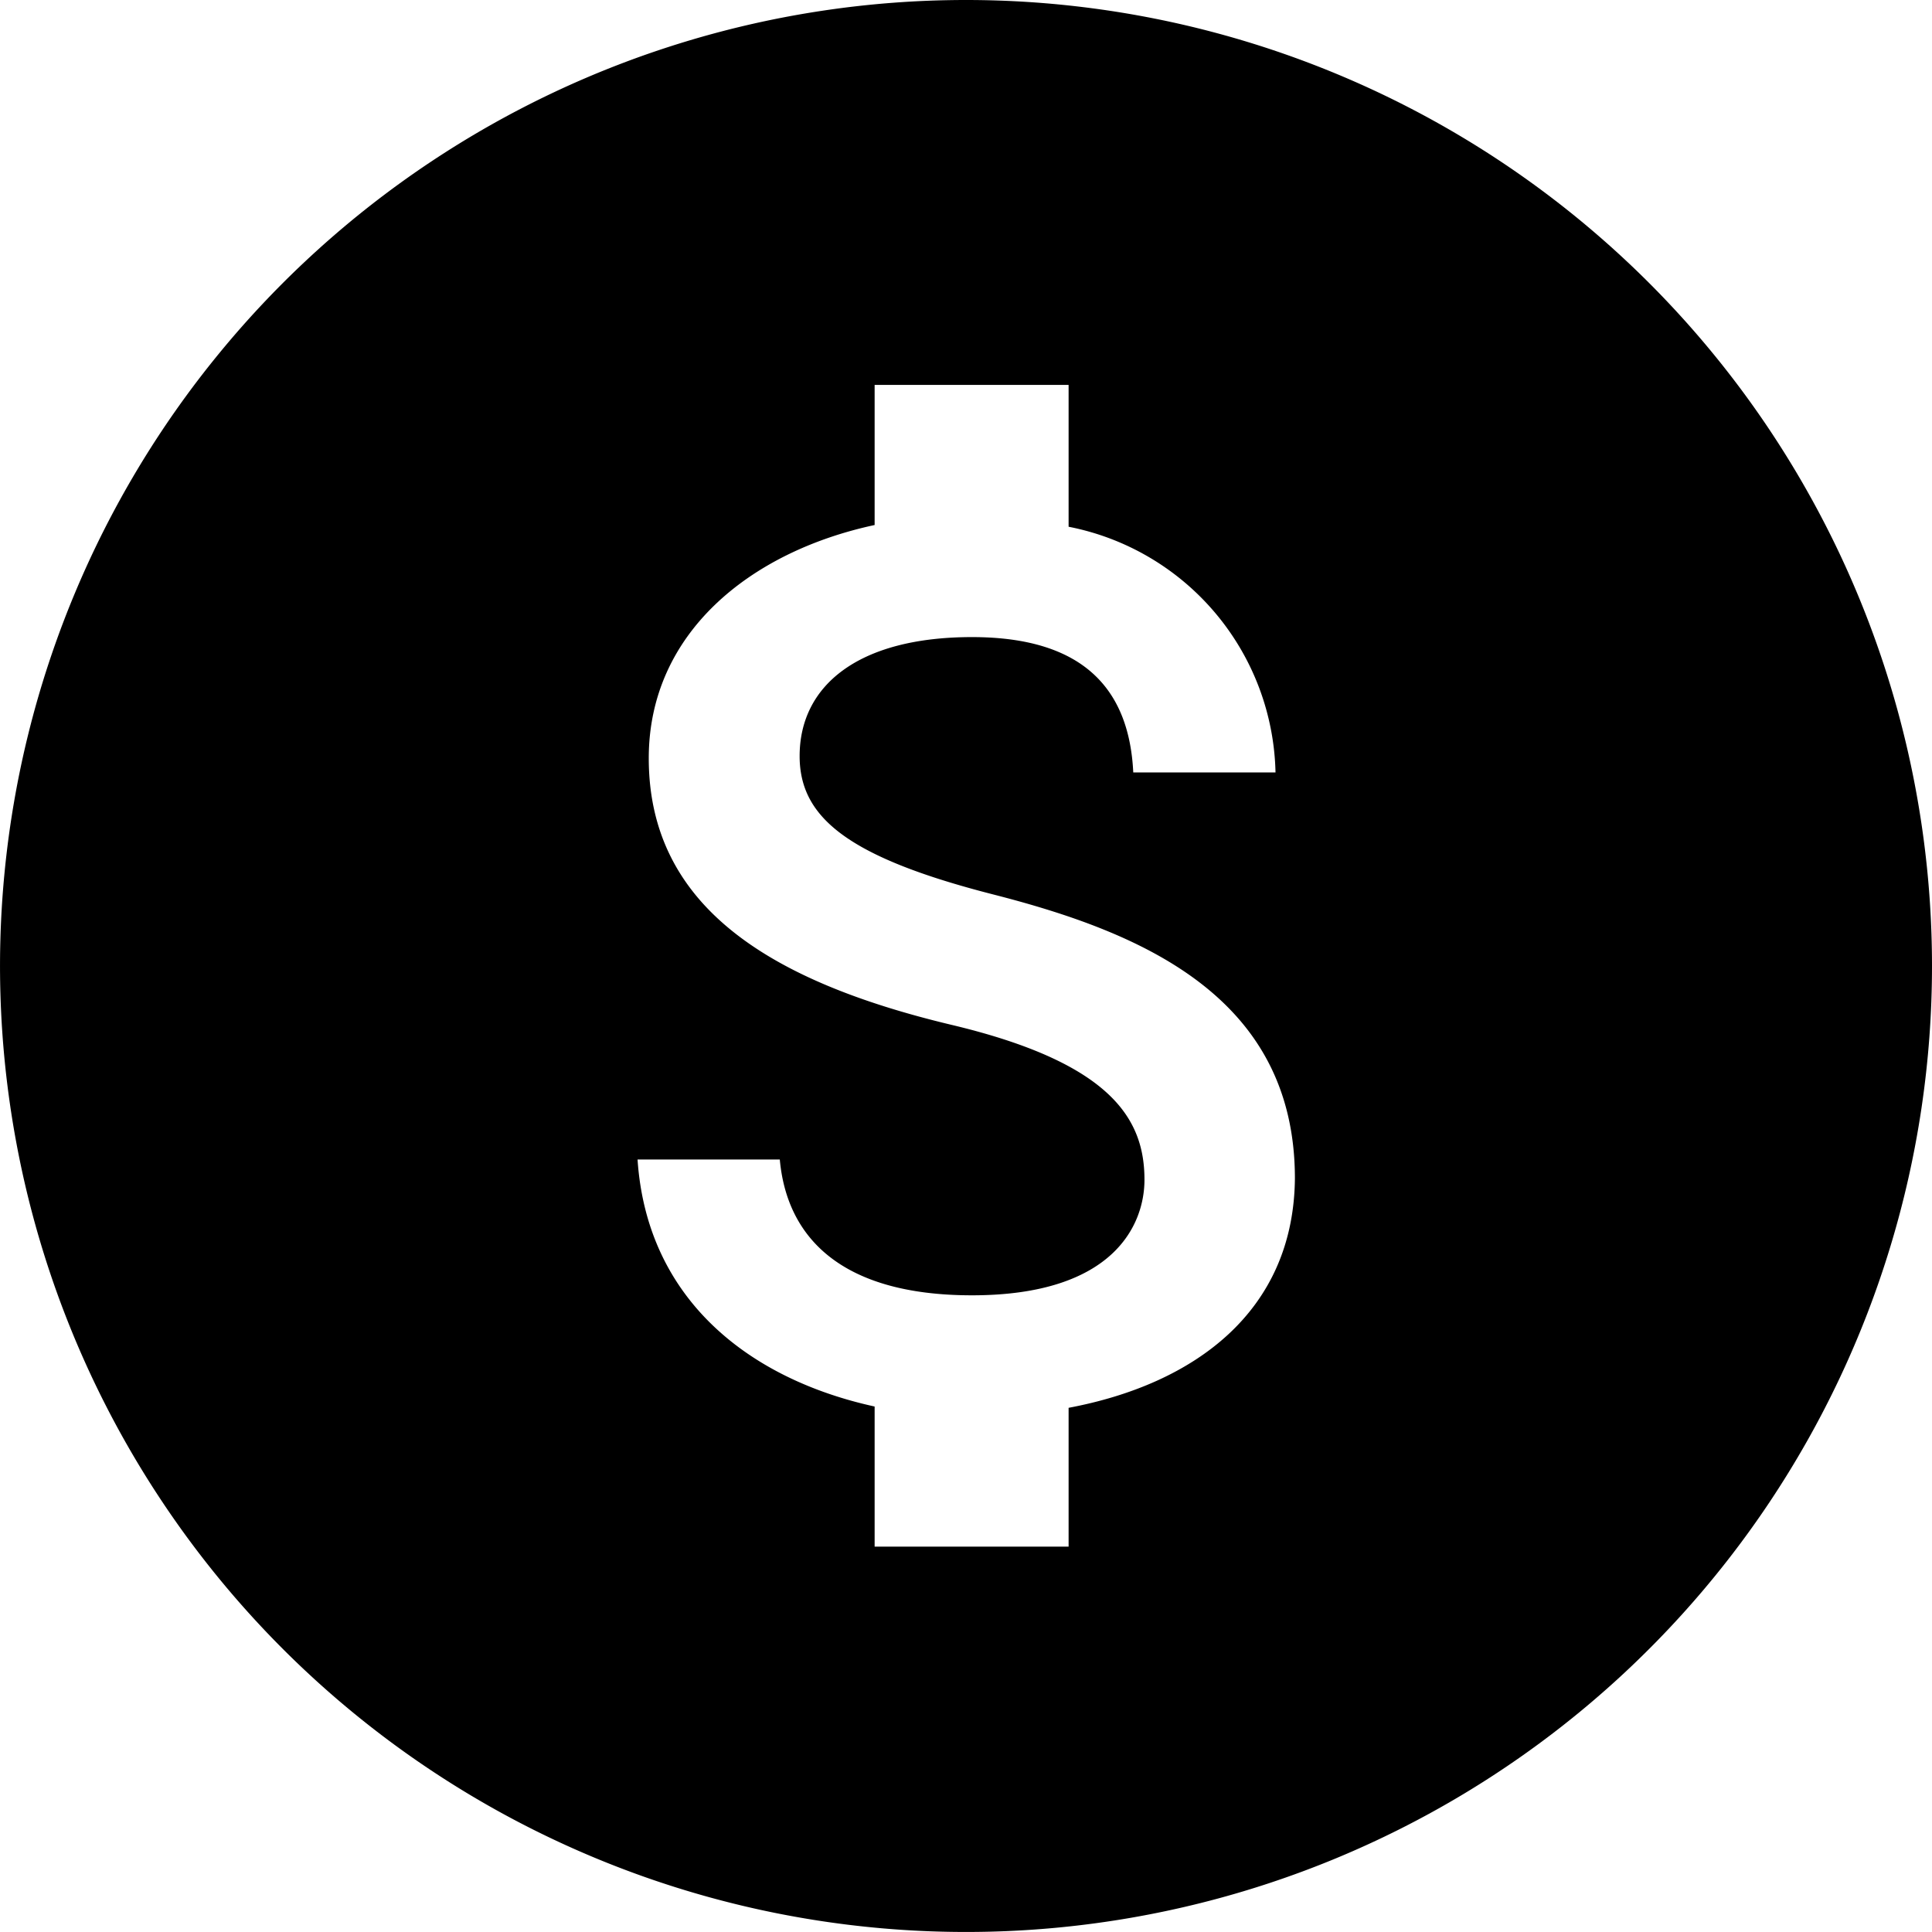 <?xml version="1.0" standalone="no"?><!DOCTYPE svg PUBLIC "-//W3C//DTD SVG 1.1//EN" "http://www.w3.org/Graphics/SVG/1.1/DTD/svg11.dtd"><svg t="1589015332335" class="icon" viewBox="0 0 1024 1024" version="1.1" xmlns="http://www.w3.org/2000/svg" p-id="5245" xmlns:xlink="http://www.w3.org/1999/xlink" width="200" height="200"><defs><style type="text/css"></style></defs><path d="M512.007 0a511.993 511.993 0 1 0 511.993 511.764A511.993 511.993 0 0 0 512.007 0z m54.375 746.17v73.566h-102.81v-74.251C397.774 731.092 342.943 689.282 337.916 614.574h75.394c3.655 40.439 31.528 71.967 101.896 71.967 75.394 0 91.386-37.697 91.386-61.229 0-31.757-16.906-61.914-102.81-82.248-95.27-22.847-159.926-62.371-159.926-141.192 0-66.255 53.69-109.435 119.716-123.6V204.02h102.81v75.165a135.709 135.709 0 0 1 109.664 130.226h-75.394c-2.056-42.495-24.674-71.738-85.446-71.738s-91.386 26.045-91.386 63.057c0 32.214 24.903 53.461 102.581 73.338s159.926 53.69 159.926 150.559c-0.685 70.368-53.004 108.978-119.945 121.544z" p-id="5246"></path></svg>